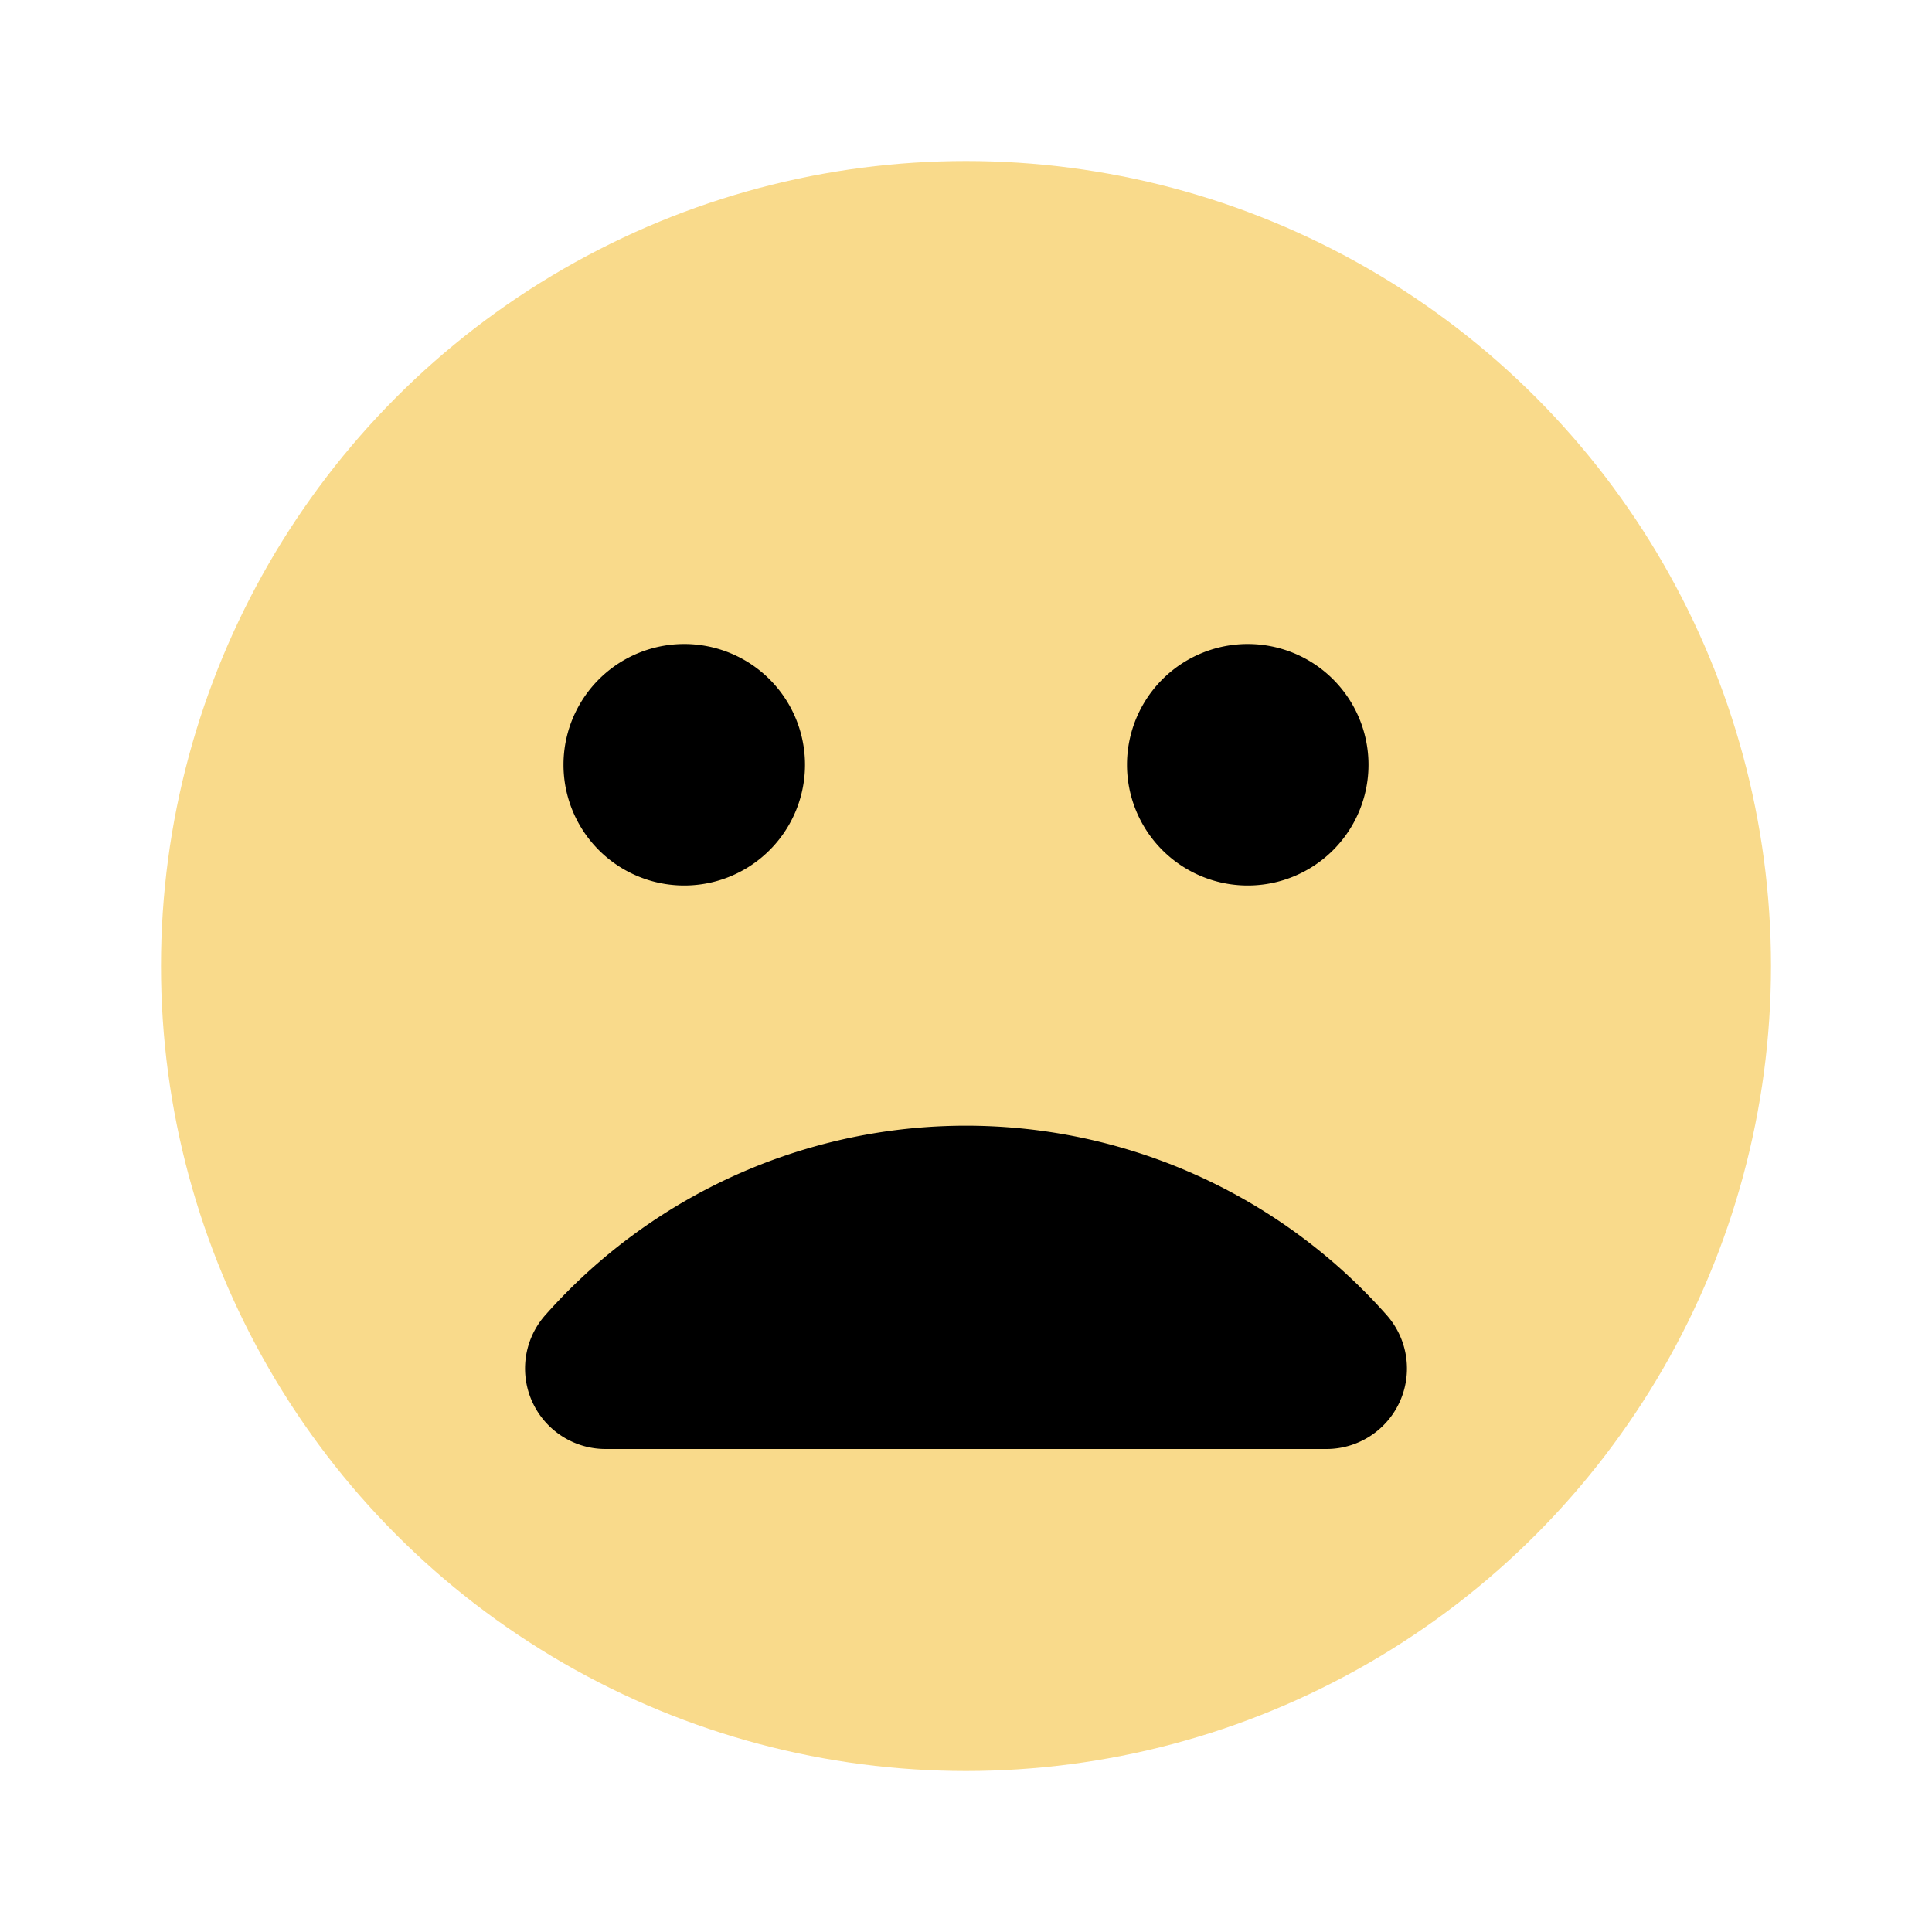 <svg xmlns="http://www.w3.org/2000/svg" viewBox="0 0 24 24" class="icon-mood-sad"><circle cx="12" cy="12" r="10" class="primary" fill="#F9DA8B"/><path class="secondary" d="M16.47 18H7.53a1 1 0 0 1-.75-1.67 6.98 6.98 0 0 1 10.44 0 1 1 0 0 1-.75 1.67zM8.5 11a1.5 1.5 0 1 1 0-3 1.5 1.5 0 0 1 0 3zm7 0a1.5 1.5 0 1 1 0-3 1.5 1.5 0 0 1 0 3z"/></svg>
